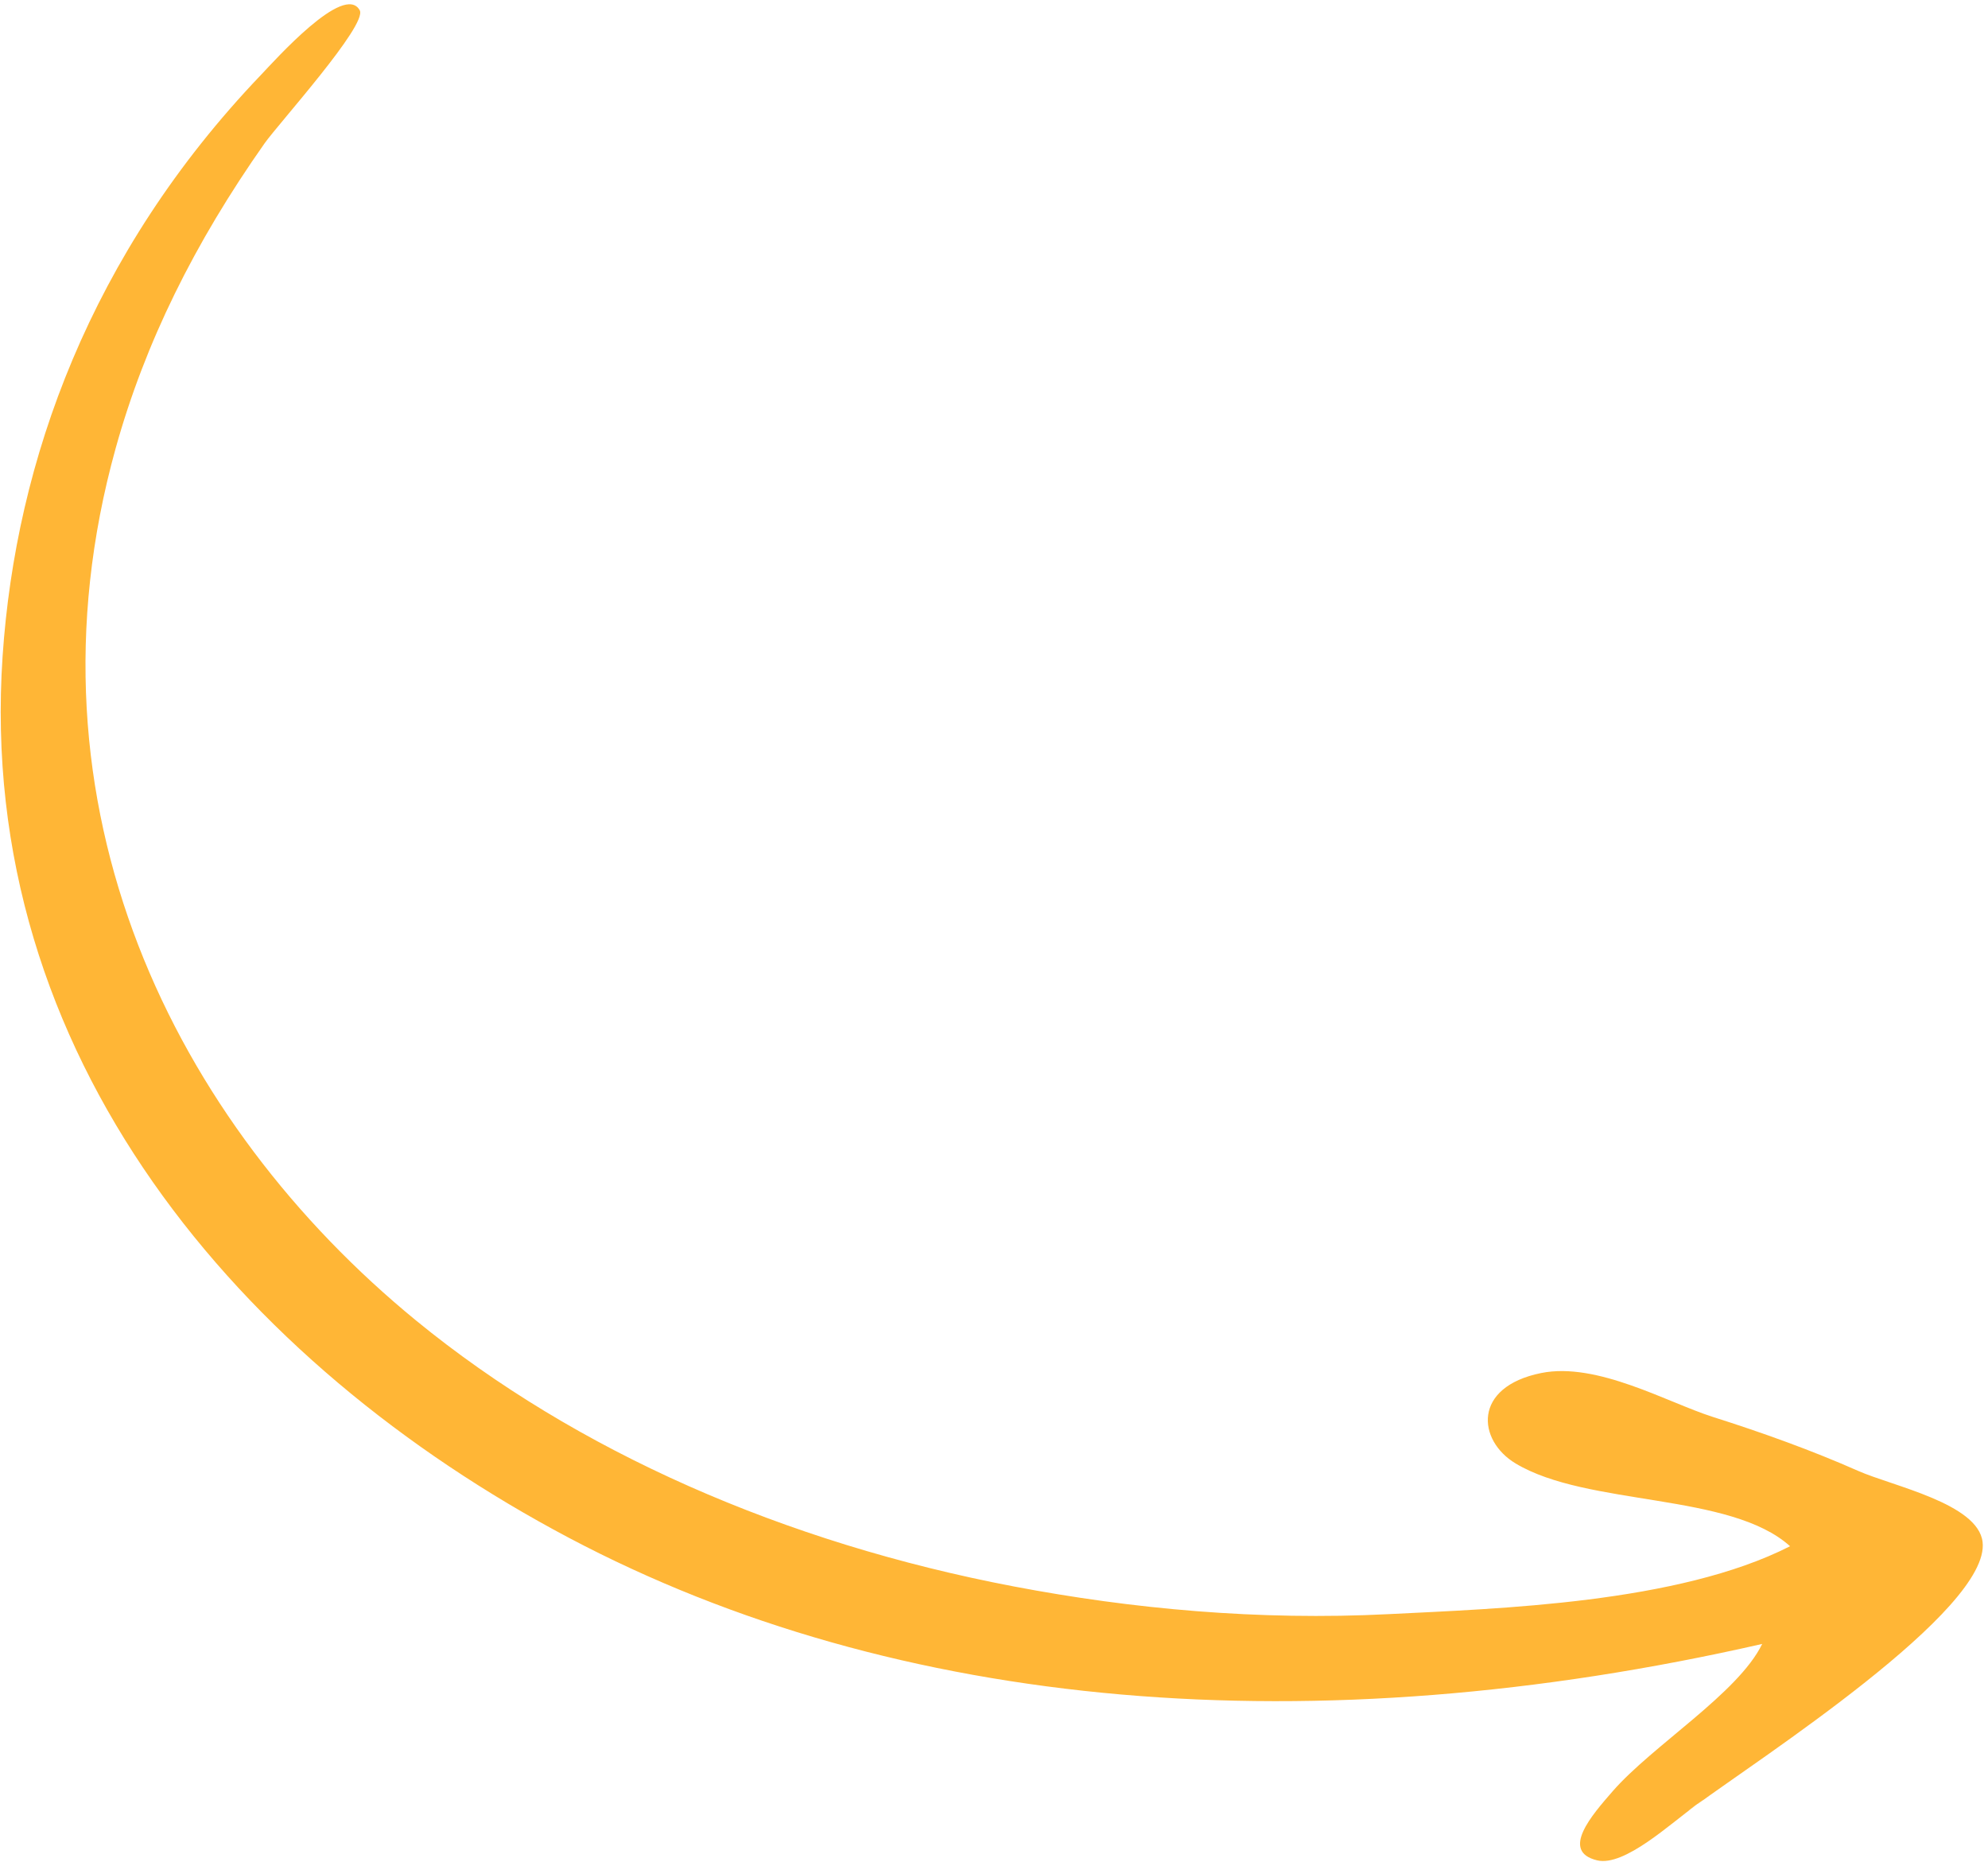 <svg width="236" height="221" viewBox="0 0 236 221" fill="none" xmlns="http://www.w3.org/2000/svg">
<path d="M201.319 214.274C198.421 216.315 192.859 221.58 189.594 220.793C185.186 219.73 188.998 215.402 191.424 212.615C196.196 207.136 206.34 200.978 209.194 195.109C156.015 207.232 106.6 203.191 67.501 182.496C28.611 161.912 -2.883 125.318 0.307 77.897C1.868 54.686 10.732 30.084 30.939 8.932C32.673 7.117 40.876 -2.098 42.705 1.222C43.658 2.953 33.021 14.724 31.418 17C23.082 28.833 17.201 40.714 13.729 53.209C1.902 95.786 20.804 133.34 49.43 156.756C68.394 172.267 93.166 183.11 120.339 188.284C134.365 190.954 149.398 192.355 164.853 191.573C177.887 190.914 199.204 190.289 212.502 183.513C205.367 177.09 188.472 178.83 179.914 173.685C175.38 170.959 174.773 164.609 182.96 162.956C189.598 161.616 197.982 166.466 203.315 168.16C209.266 170.049 215.053 172.126 220.599 174.577C224.668 176.375 234.795 178.431 235.356 182.997C236.349 191.071 208.622 208.872 201.319 214.274C204.366 212.02 198.289 216.408 201.319 214.274Z" fill="#FFB636"/>
</svg>
